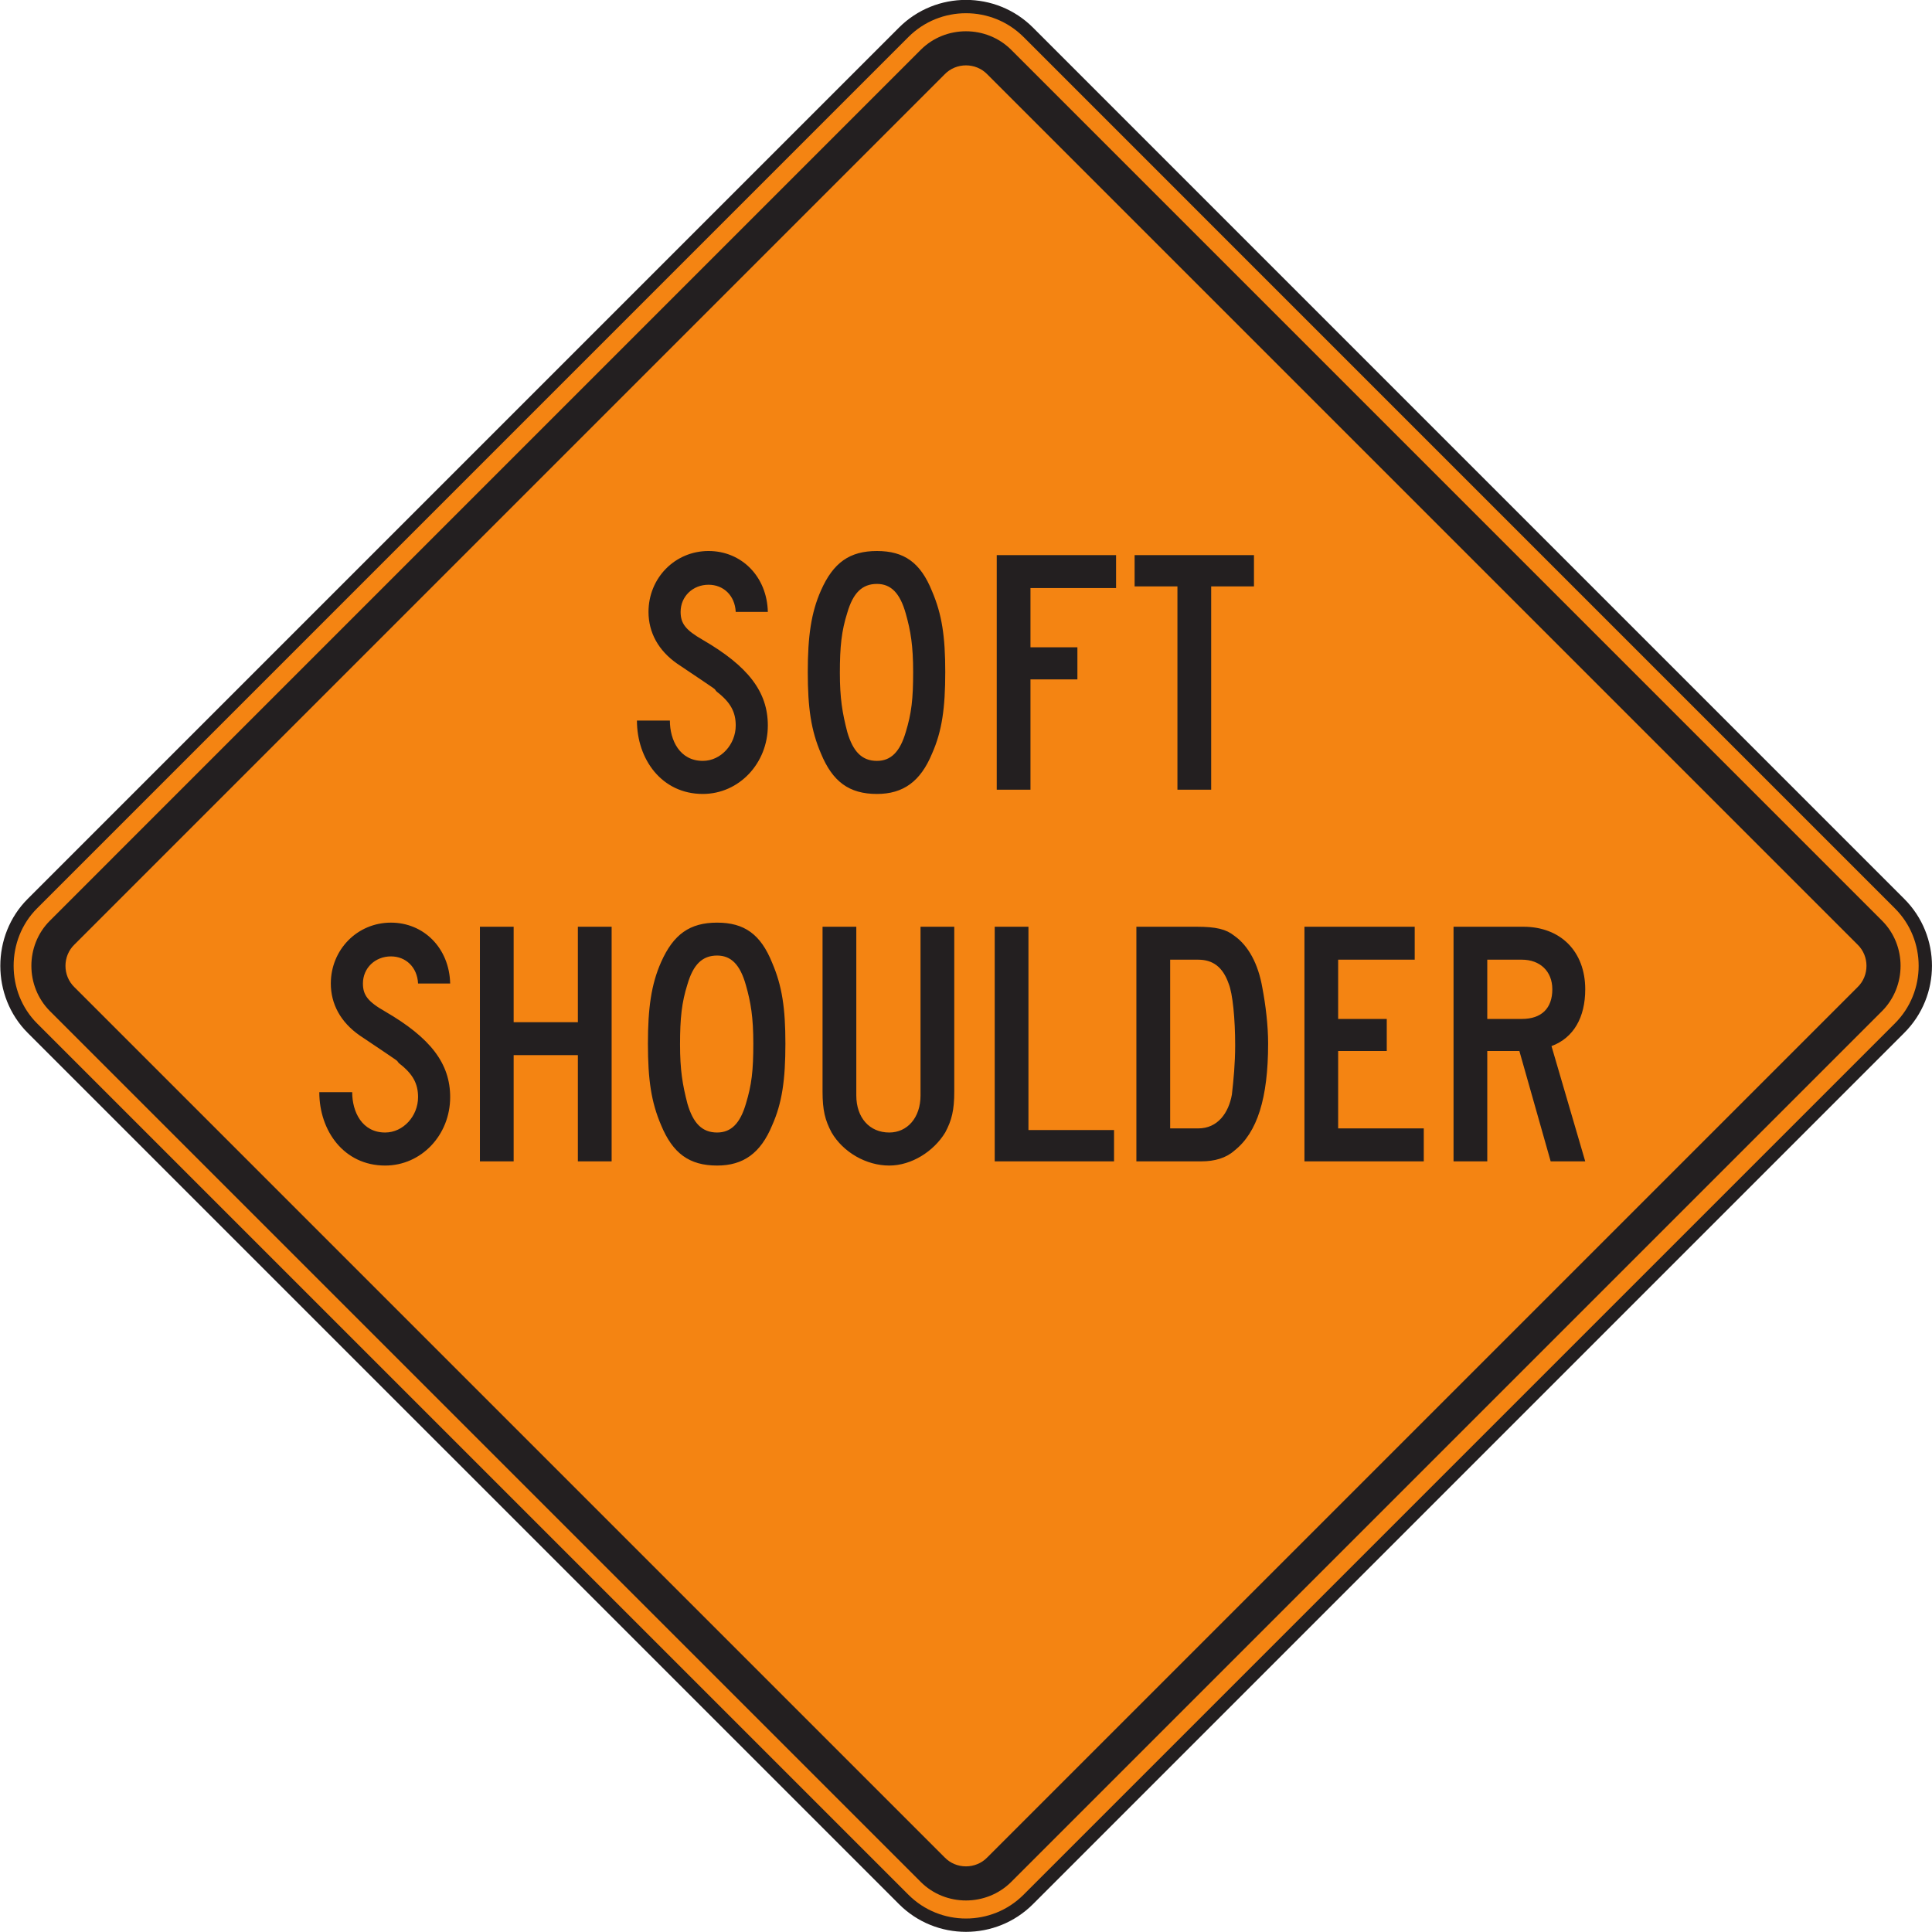 <?xml version="1.0" encoding="UTF-8" standalone="no"?>
<!-- Created with Inkscape (http://www.inkscape.org/) -->

<svg
   xmlns:dc="http://purl.org/dc/elements/1.1/"
   xmlns:cc="http://creativecommons.org/ns#"
   xmlns:rdf="http://www.w3.org/1999/02/22-rdf-syntax-ns#"
   xmlns:svg="http://www.w3.org/2000/svg"
   xmlns="http://www.w3.org/2000/svg"
   xmlns:sodipodi="http://sodipodi.sourceforge.net/DTD/sodipodi-0.dtd"
   xmlns:inkscape="http://www.inkscape.org/namespaces/inkscape"
   width="90.627"
   height="90.631"
   id="svg4445"
   version="1.1"
   inkscape:version="0.48.3.1 r9886"
   sodipodi:docname="New document 8">
  <defs
     id="defs4447">
    <clipPath
       clipPathUnits="userSpaceOnUse"
       id="clipPath3263">
      <path
         inkscape:connector-curvature="0"
         d="m 63,56.527 513,0 L 576,738 63,738 63,56.527 z"
         id="path3265" />
    </clipPath>
  </defs>
  <sodipodi:namedview
     id="base"
     pagecolor="#ffffff"
     bordercolor="#666666"
     borderopacity="1.0"
     inkscape:pageopacity="0.0"
     inkscape:pageshadow="2"
     inkscape:zoom="0.35"
     inkscape:cx="45.319939"
     inkscape:cy="45.32293"
     inkscape:document-units="px"
     inkscape:current-layer="layer1"
     showgrid="false"
     fit-margin-top="0"
     fit-margin-left="0"
     fit-margin-right="0"
     fit-margin-bottom="0"
     inkscape:window-width="451"
     inkscape:window-height="415"
     inkscape:window-x="25"
     inkscape:window-y="25"
     inkscape:window-maximized="0" />
  <g
     inkscape:label="Layer 1"
     inkscape:groupmode="layer"
     id="layer1"
     transform="translate(-329.68,-487.054)">
    <g
       transform="matrix(1.25,0,0,-1.25,29.648,1364.476)"
       id="g3259">
      <g
         id="g3261"
         clip-path="url(#clipPath3263)">
        <g
           id="g3267"
           transform="translate(241.24,668.027)">
          <path
             inkscape:connector-curvature="0"
             d="m 0,0 32.7,32.7 c 1.287,1.286 3.384,1.286 4.672,0 L 70.071,0 c 1.287,-1.286 1.287,-3.384 0,-4.671 L 37.372,-37.37 c -1.288,-1.287 -3.385,-1.287 -4.672,0 L 0,-4.671 C -1.269,-3.4 -1.271,-1.27 0,0"
             style="fill:#f48412;fill-opacity:1;fill-rule:nonzero;stroke:#231f20;stroke-width:0.5;stroke-linecap:butt;stroke-linejoin:miter;stroke-miterlimit:4;stroke-opacity:1;stroke-dasharray:none"
             id="path3269" />
        </g>
        <g
           id="g3271"
           transform="translate(241.897,667.386)">
          <path
             inkscape:connector-curvature="0"
             d="m 0,0 32.683,32.684 c 0.928,0.926 2.463,0.924 3.391,0 L 68.757,0 c 0.927,-0.928 0.923,-2.461 0,-3.39 L 36.074,-36.073 c -0.93,-0.924 -2.461,-0.926 -3.391,0 L 0,-3.39 C -0.923,-2.461 -0.927,-0.928 0,0"
             style="fill:#231f20;fill-opacity:1;fill-rule:evenodd;stroke:none"
             id="path3273" />
        </g>
        <g
           id="g3275"
           transform="translate(242.817,666.49)">
          <path
             inkscape:connector-curvature="0"
             d="m 0,0 32.66,32.66 c 0.431,0.446 1.166,0.446 1.597,0 L 66.917,0 c 0.446,-0.431 0.446,-1.166 0,-1.597 l -32.66,-32.659 c -0.431,-0.446 -1.167,-0.447 -1.597,0 L 0,-1.597 C -0.446,-1.165 -0.446,-0.431 0,0"
             style="fill:#f48412;fill-opacity:1;fill-rule:evenodd;stroke:none"
             id="path3277" />
        </g>
        <g
           id="g3279"
           transform="translate(287.083,679.932)">
          <path
             inkscape:connector-curvature="0"
             d="m 0,0 0,1.174 -4.479,0 0,-1.174 1.607,0 0,-7.629 1.266,0 0,7.629 L 0,0 z m -5.175,-0.062 0,1.236 -4.478,0 0,-8.803 1.266,0 0,4.139 1.761,0 0,1.205 -1.761,0 0,2.223 3.212,0 z m -7.615,-3.15 c 0,-1.019 -0.061,-1.545 -0.277,-2.255 -0.217,-0.741 -0.557,-1.081 -1.082,-1.081 -0.556,0 -0.896,0.34 -1.112,1.081 -0.185,0.71 -0.279,1.267 -0.279,2.224 0,0.988 0.063,1.575 0.279,2.255 0.216,0.741 0.556,1.081 1.112,1.081 0.525,0 0.865,-0.34 1.082,-1.112 0.184,-0.649 0.277,-1.205 0.277,-2.193 m 1.205,0 c 0,1.328 -0.124,2.162 -0.494,3.027 -0.433,1.081 -1.051,1.513 -2.07,1.513 -1.02,0 -1.637,-0.432 -2.101,-1.482 -0.37,-0.834 -0.494,-1.73 -0.494,-3.058 0,-1.359 0.124,-2.193 0.494,-3.058 0.433,-1.05 1.051,-1.519 2.101,-1.519 0.988,0 1.637,0.469 2.07,1.519 0.37,0.834 0.494,1.699 0.494,3.058 m -6.658,-2.008 c 0,1.267 -0.741,2.224 -2.44,3.212 -0.649,0.371 -0.833,0.618 -0.833,1.051 0,0.587 0.463,1.019 1.048,1.019 0.557,0 0.99,-0.401 1.02,-1.019 l 1.205,0 c -0.031,1.328 -0.988,2.285 -2.225,2.285 -1.265,0 -2.253,-1.018 -2.253,-2.285 0,-0.773 0.37,-1.452 1.08,-1.946 1.793,-1.204 1.298,-0.865 1.483,-1.05 0.525,-0.402 0.71,-0.773 0.71,-1.267 0,-0.711 -0.556,-1.328 -1.235,-1.328 -0.865,0 -1.236,0.773 -1.236,1.514 l -1.236,0 c 0,-1.452 0.928,-2.755 2.472,-2.755 1.359,0 2.44,1.148 2.44,2.569"
             style="fill:#231f20;fill-opacity:1;fill-rule:evenodd;stroke:none"
             id="path3281" />
        </g>
        <g
           id="g3283"
           transform="translate(298.279,664.812)">
          <path
             inkscape:connector-curvature="0"
             d="m 0,0 c 0,-0.71 -0.402,-1.112 -1.144,-1.112 l -1.297,0 0,2.224 1.297,0 C -0.464,1.112 0,0.68 0,0 m 1.235,-6.456 -1.266,4.325 c 0.834,0.31 1.266,1.081 1.266,2.131 0,1.421 -0.926,2.348 -2.317,2.348 l -2.625,0 0,-8.804 1.266,0 0,4.14 1.205,0 1.174,-4.14 1.297,0 z m -6.059,0 0,1.236 -3.213,0 0,2.904 1.824,0 0,1.204 -1.824,0 0,2.224 2.873,0 0,1.236 -4.138,0 0,-8.804 4.478,0 z m -7.078,4.355 c 0,-0.678 -0.06,-1.296 -0.123,-1.852 -0.123,-0.68 -0.525,-1.267 -1.266,-1.267 l -1.05,0 0,6.332 1.05,0 c 0.555,0 0.926,-0.278 1.143,-0.895 0.154,-0.371 0.246,-1.329 0.246,-2.318 m 1.237,0.063 c 0,0.68 -0.093,1.451 -0.217,2.099 -0.155,0.897 -0.526,1.577 -1.05,1.947 -0.31,0.247 -0.68,0.34 -1.421,0.34 l -2.256,0 0,-8.804 2.442,0 c 0.494,0 0.925,0.125 1.235,0.402 0.864,0.68 1.267,1.977 1.267,4.016 m -5.782,-4.418 0,1.175 -3.212,0 0,7.629 -1.266,0 0,-8.804 4.478,0 z m -5.996,2.627 0,6.177 -1.266,0 0,-6.332 c 0,-0.834 -0.495,-1.39 -1.174,-1.39 -0.741,0 -1.236,0.556 -1.236,1.39 l 0,6.332 -1.267,0 0,-6.177 c 0,-0.711 0.094,-1.082 0.34,-1.545 0.433,-0.741 1.298,-1.24 2.163,-1.24 0.834,0 1.668,0.529 2.1,1.24 0.247,0.463 0.34,0.834 0.34,1.545 m -7.541,1.791 c 0,-1.02 -0.062,-1.545 -0.278,-2.255 -0.216,-0.741 -0.556,-1.081 -1.081,-1.081 -0.557,0 -0.897,0.34 -1.113,1.081 -0.185,0.71 -0.278,1.267 -0.278,2.224 0,0.988 0.063,1.576 0.278,2.255 0.216,0.741 0.556,1.081 1.113,1.081 0.525,0 0.865,-0.34 1.081,-1.113 0.184,-0.647 0.278,-1.204 0.278,-2.192 m 1.204,0 c 0,1.328 -0.124,2.162 -0.494,3.026 -0.433,1.081 -1.05,1.514 -2.069,1.514 -1.02,0 -1.637,-0.433 -2.102,-1.482 -0.37,-0.834 -0.494,-1.73 -0.494,-3.058 0,-1.359 0.124,-2.193 0.494,-3.059 0.434,-1.05 1.051,-1.517 2.102,-1.517 0.988,0 1.636,0.467 2.069,1.517 0.37,0.834 0.494,1.7 0.494,3.059 m -6.521,-4.418 0,8.804 -1.267,0 0,-3.583 -2.41,0 0,3.583 -1.266,0 0,-8.804 1.266,0 0,3.985 2.41,0 0,-3.985 1.267,0 z m -6.059,2.41 c 0,1.267 -0.741,2.225 -2.44,3.213 -0.649,0.37 -0.834,0.617 -0.834,1.05 0,0.586 0.463,1.018 1.051,1.018 0.554,0 0.988,-0.401 1.018,-1.018 l 1.205,0 c -0.031,1.328 -0.989,2.285 -2.223,2.285 -1.268,0 -2.256,-1.02 -2.256,-2.285 0,-0.773 0.371,-1.452 1.081,-1.947 1.792,-1.205 1.298,-0.865 1.483,-1.049 0.526,-0.402 0.71,-0.773 0.71,-1.267 0,-0.711 -0.556,-1.328 -1.235,-1.328 -0.865,0 -1.237,0.772 -1.237,1.514 l -1.234,0 c 0,-1.453 0.926,-2.754 2.471,-2.754 1.359,0 2.44,1.147 2.44,2.568"
             style="fill:#231f20;fill-opacity:1;fill-rule:evenodd;stroke:none"
             id="path3285" />
        </g>
      </g>
    </g>
  </g>
</svg>
